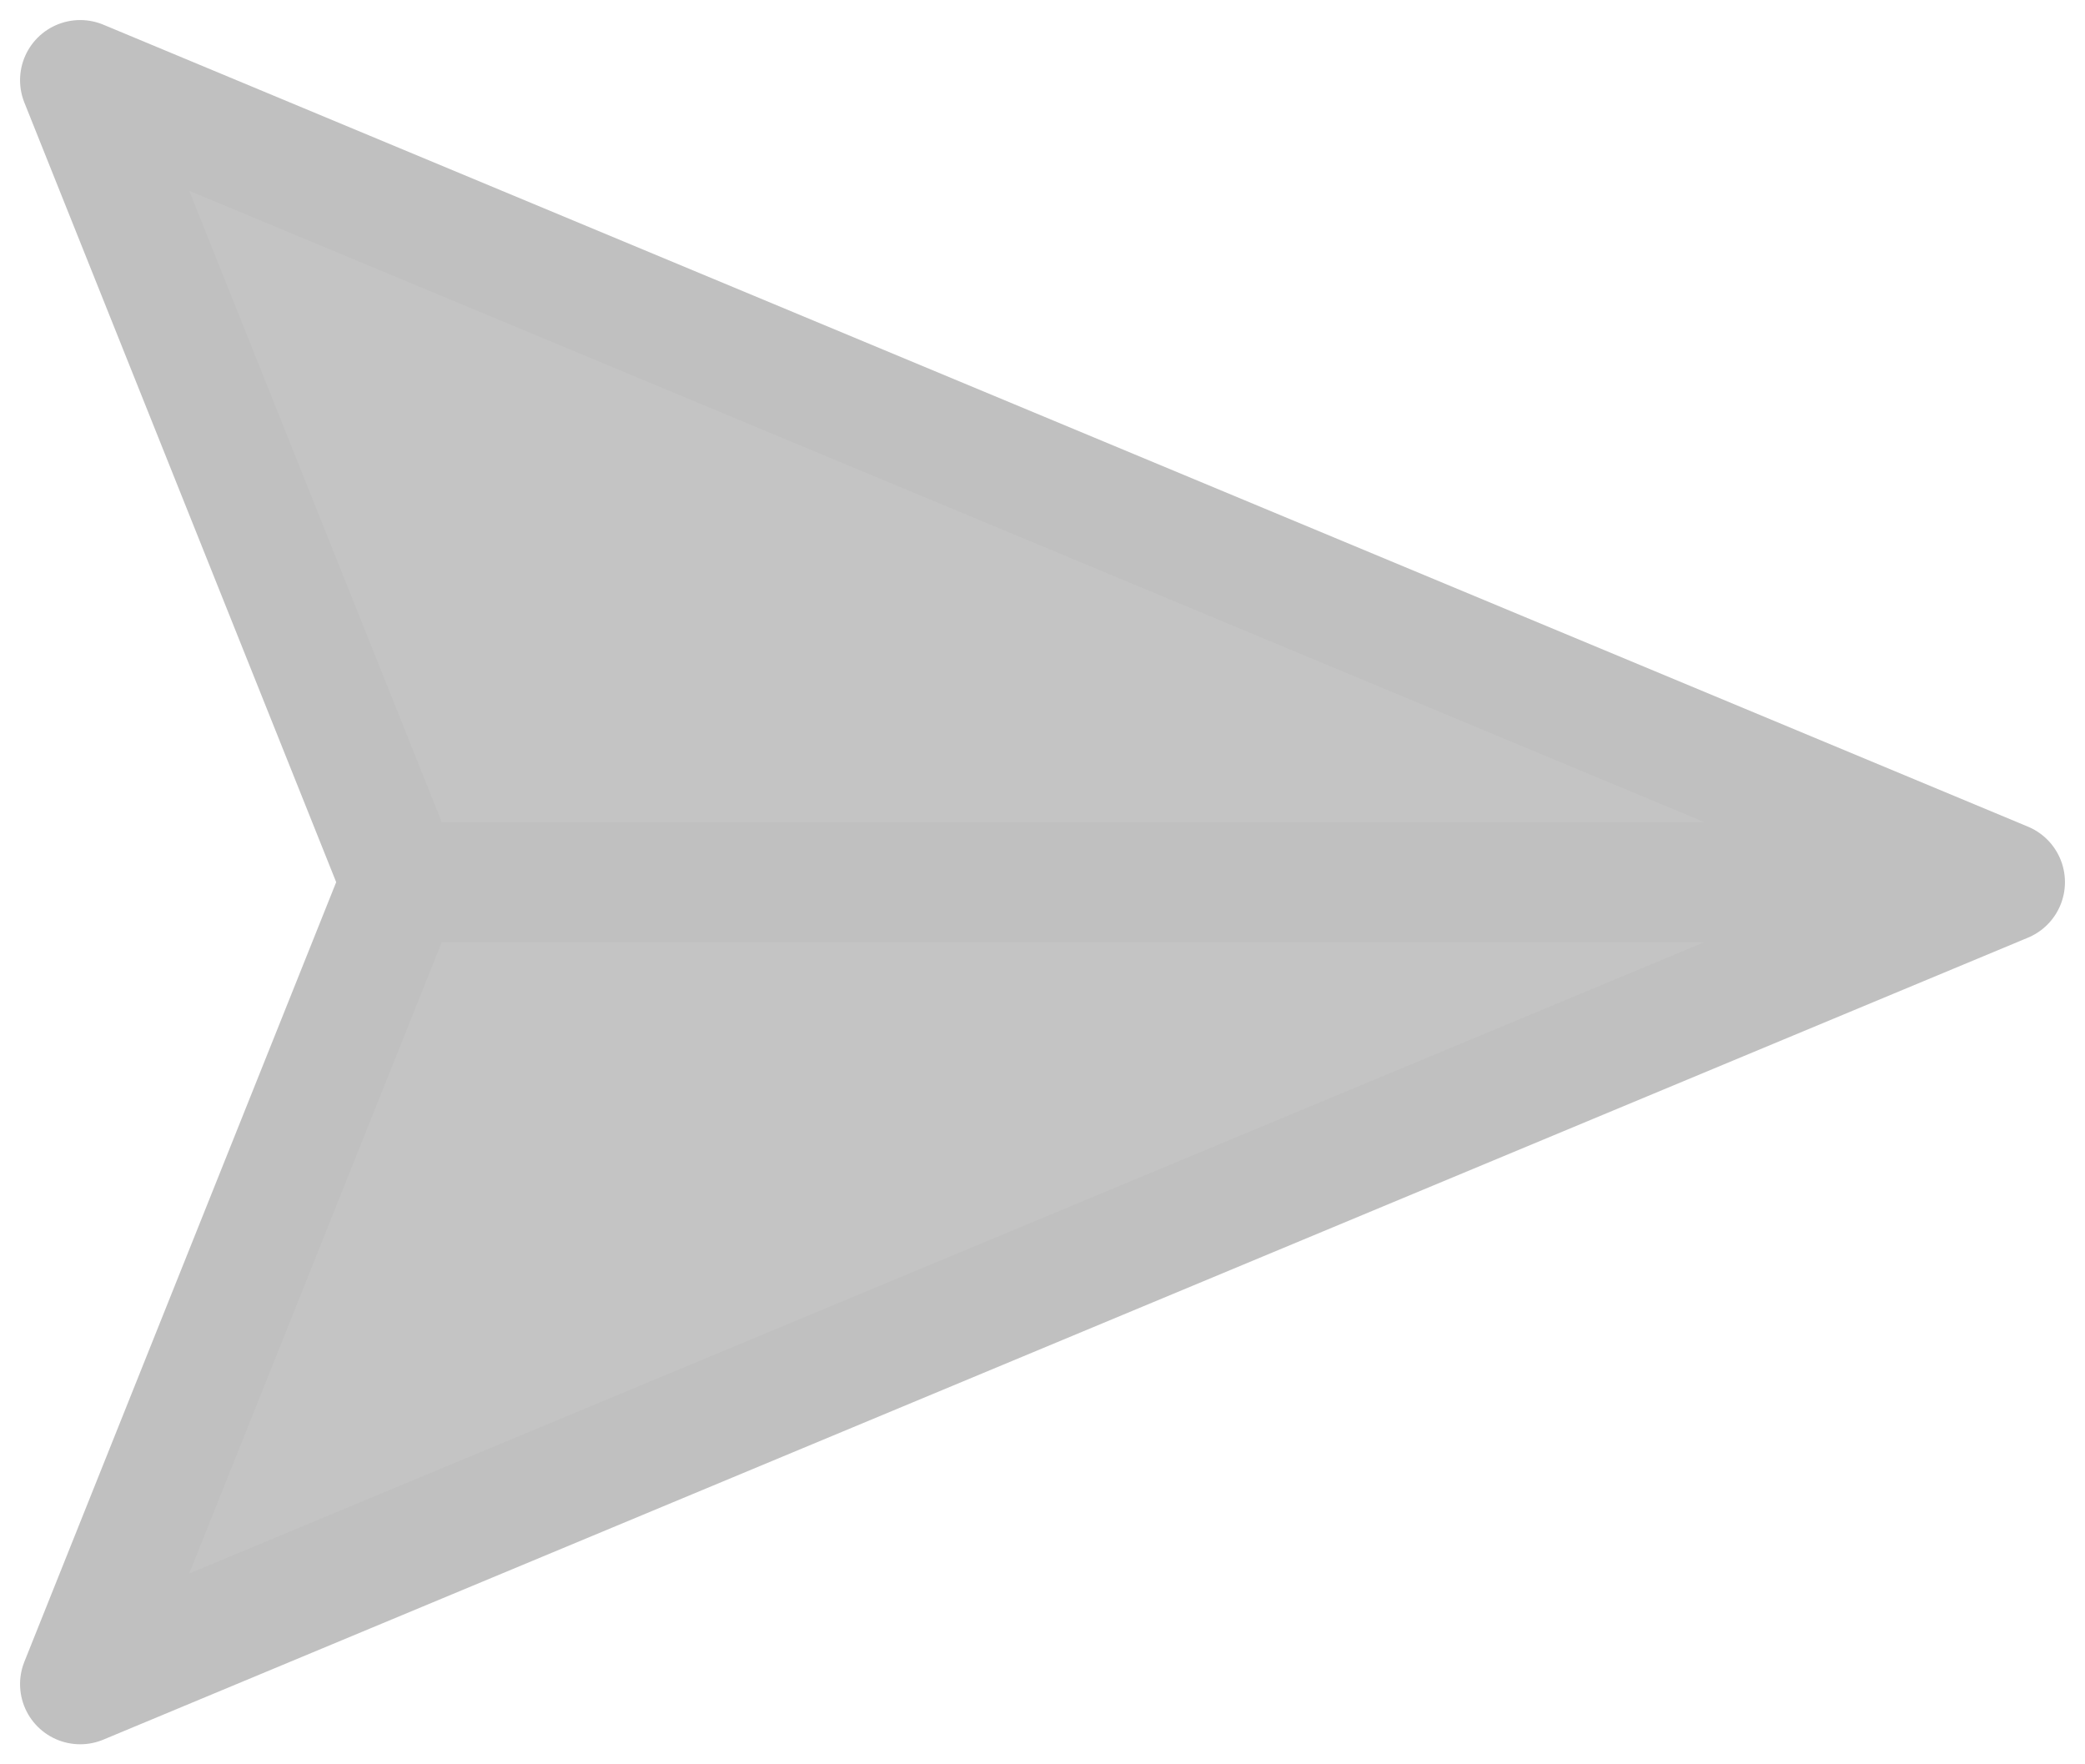 <svg width="26" height="22" viewBox="0 0 26 22" fill="none" xmlns="http://www.w3.org/2000/svg">
<path d="M25 11L1 1L5 11L1 21L25 11Z" fill="#C4C4C4"/>
<path d="M25 11L1 1L5 11M25 11L1 21L5 11M25 11H5" stroke="#C0C0C0" stroke-width="1.5" stroke-linecap="round" stroke-linejoin="round"/>
</svg>
